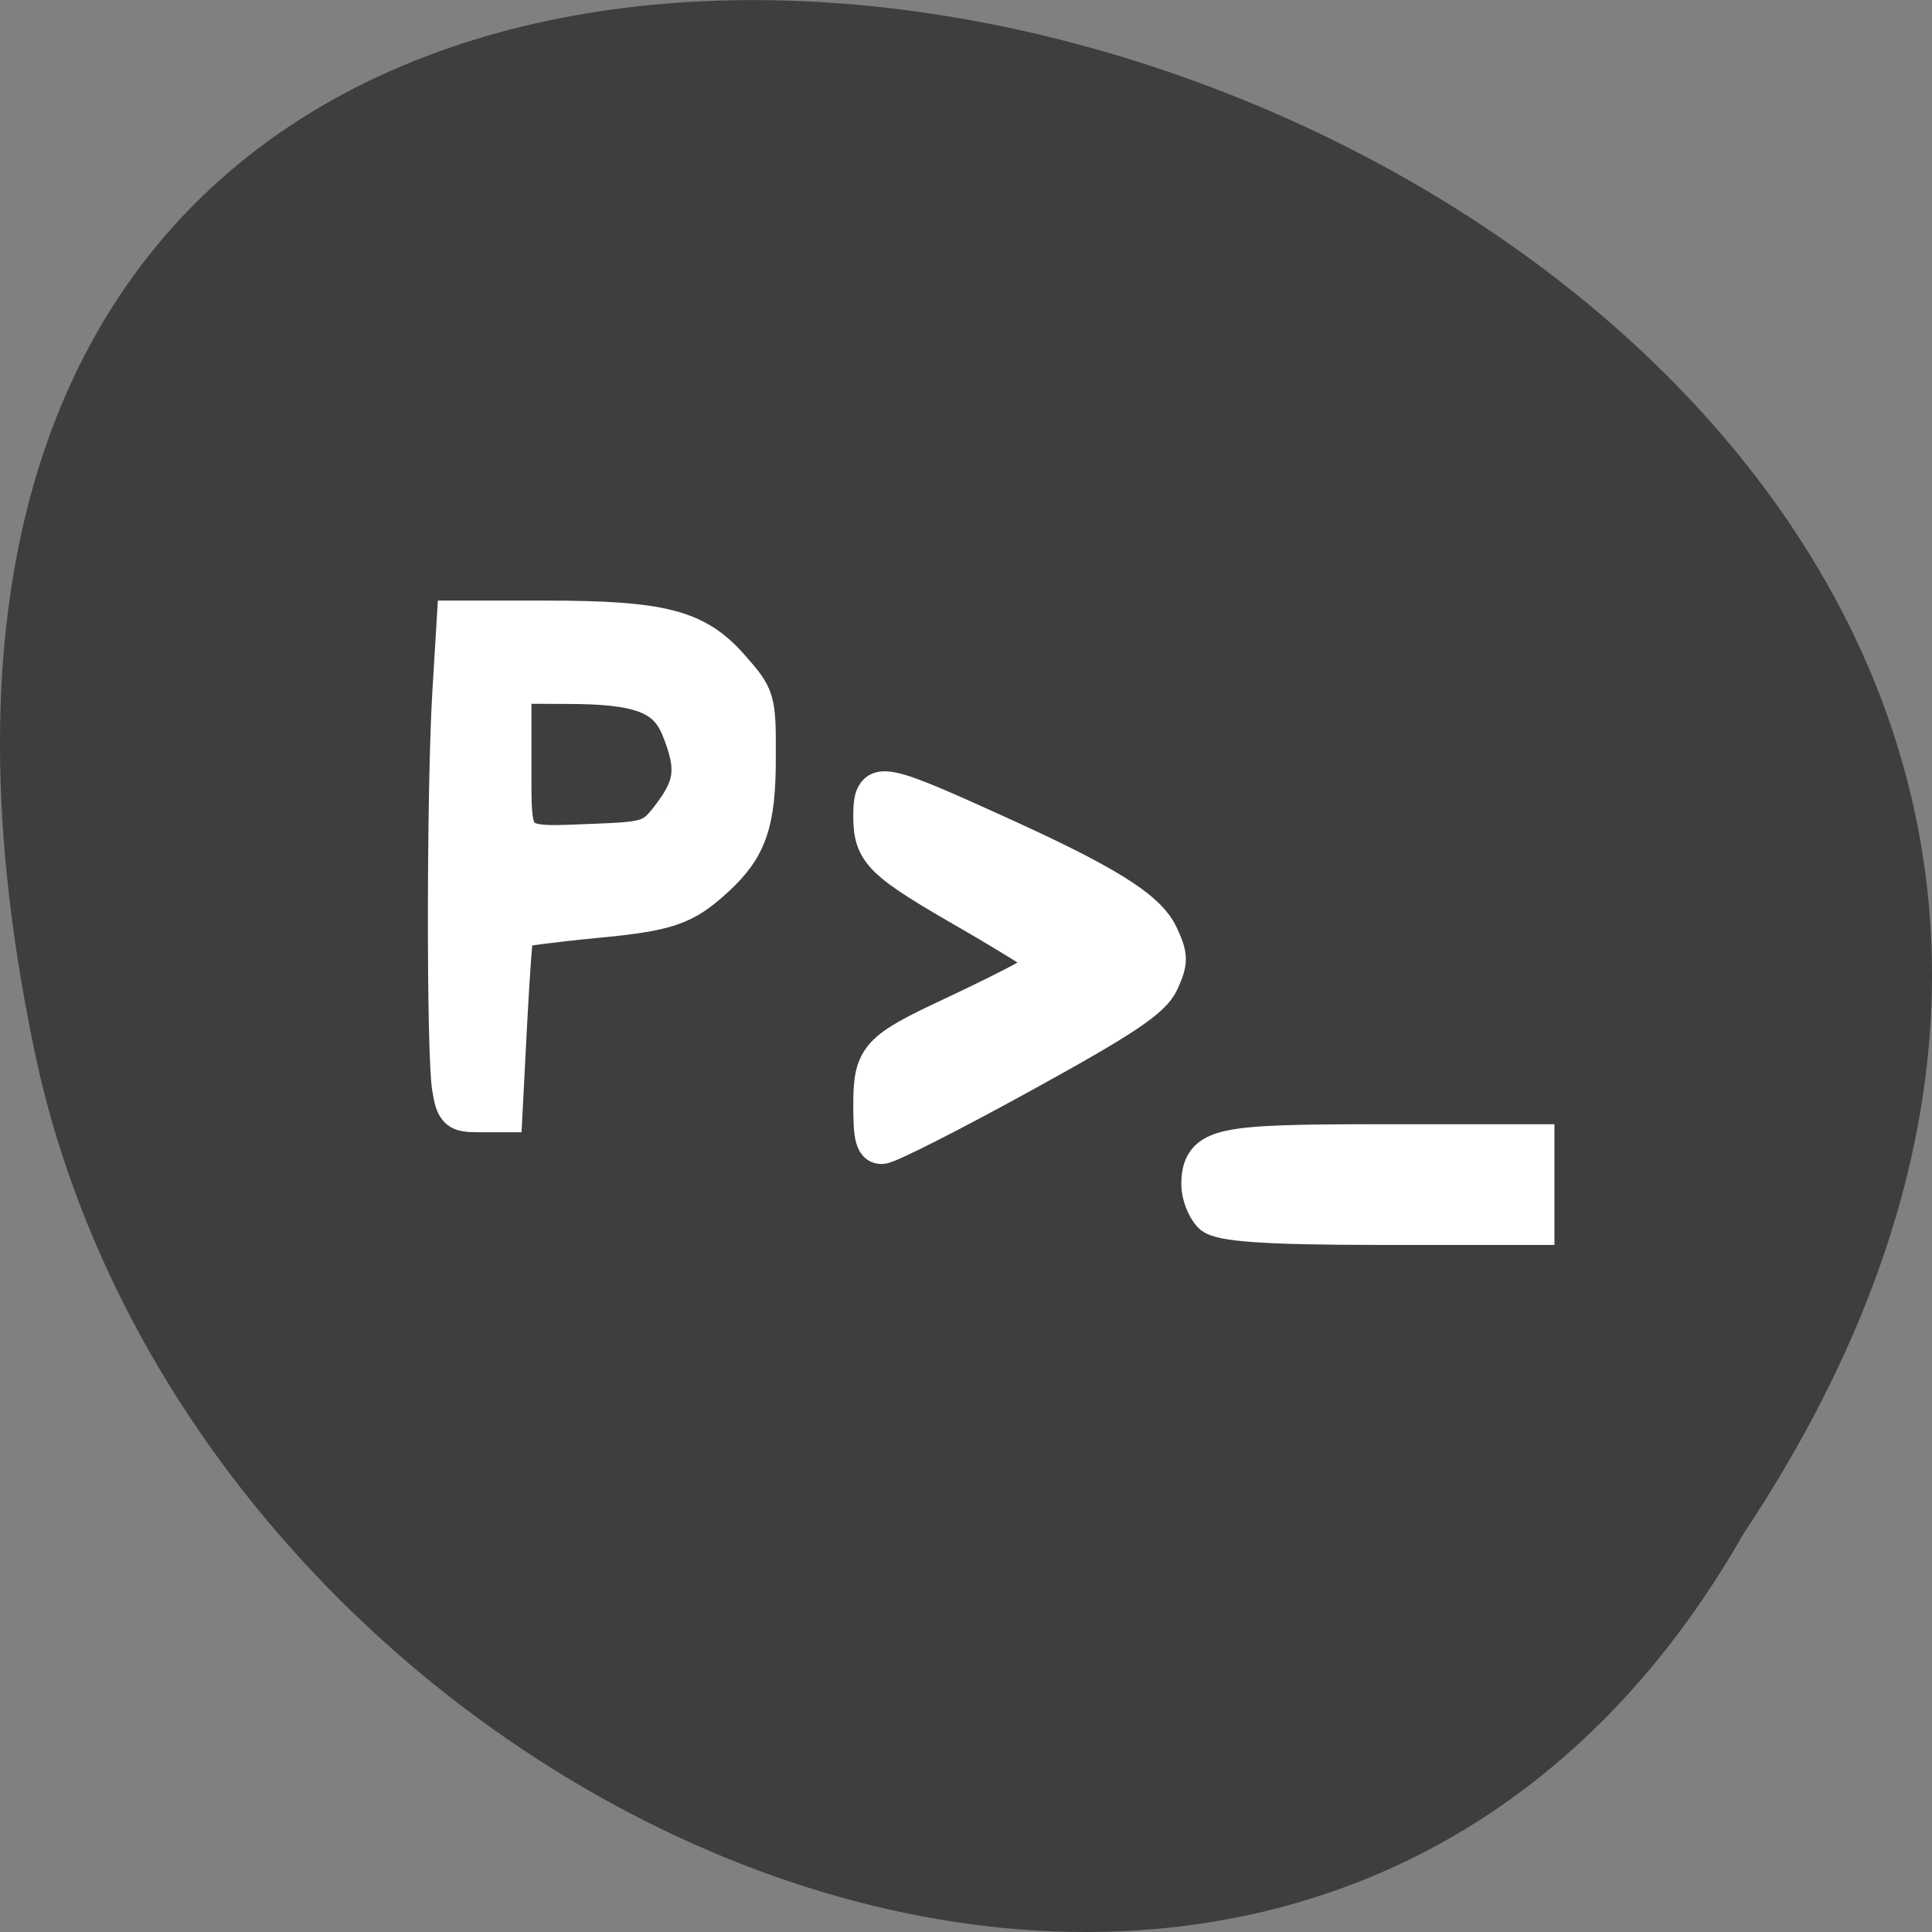 <svg xmlns="http://www.w3.org/2000/svg" viewBox="0 0 32 32"><rect x="0" y="0" width="32" height="32" fill="#808080" stroke="none"/><path d="m 28.879 25.402 c 15.992 -24.05 -35.01 -38.875 -28.26 -7.773 c 2.879 12.852 20.926 20.652 28.26 7.773" fill="#3f3e3d"/><g fill="#fff" stroke="#fff" transform="matrix(0.114 0 0 0.123 -25.301 5.212)"><path d="m 287.3 104.09 c -0.82 -4.461 -0.786 -40.31 0.034 -53.03 l 0.649 -9.967 h 13.12 c 17.02 0 22.08 1.202 27.1 6.455 c 3.827 4.05 3.896 4.177 3.862 12.15 c 0 8.638 -1.23 11.96 -5.912 15.979 c -4.648 3.987 -7.01 4.746 -17.907 5.695 c -6.01 0.538 -11.11 1.171 -11.277 1.361 c -0.205 0.221 -0.649 5.885 -1.025 12.561 l -0.683 12.213 h -3.657 c -3.349 0 -3.759 -0.316 -4.306 -3.417 m 32.09 -36.703 c 3.212 -3.955 3.486 -6.455 1.23 -11.675 c -1.948 -4.556 -5.673 -5.885 -16.403 -5.885 l -7.655 -0.032 v 10.283 c 0 12.02 -0.547 11.517 11.721 11.07 c 7.962 -0.285 8.441 -0.443 11.11 -3.765" stroke-width="5.183"/><path d="m 348.47 106.43 c 0 -6.391 0.854 -7.246 11.721 -11.96 c 9.637 -4.208 14.216 -6.518 14.216 -7.246 c 0 -0.316 -5.092 -3.291 -11.277 -6.613 c -13.362 -7.119 -14.66 -8.29 -14.66 -13.1 c 0 -4.936 1.059 -4.841 17.05 1.867 c 17.15 7.151 23.34 10.695 25.15 14.397 c 1.333 2.689 1.333 3.291 0.034 5.948 c -1.162 2.373 -5.434 4.999 -20.16 12.498 c -10.286 5.252 -19.479 9.556 -20.401 9.587 c -1.367 0.063 -1.674 -0.918 -1.674 -5.379" stroke-width="5.118"/><path d="m 398.09 120.67 c -0.786 -0.823 -1.435 -2.405 -1.435 -3.512 c 0 -4.588 2.324 -5.063 25.459 -5.063 h 22.588 v 10.09 h -22.588 c -15.959 0 -22.999 -0.443 -24.02 -1.519" stroke-width="6.162"/></g></svg>